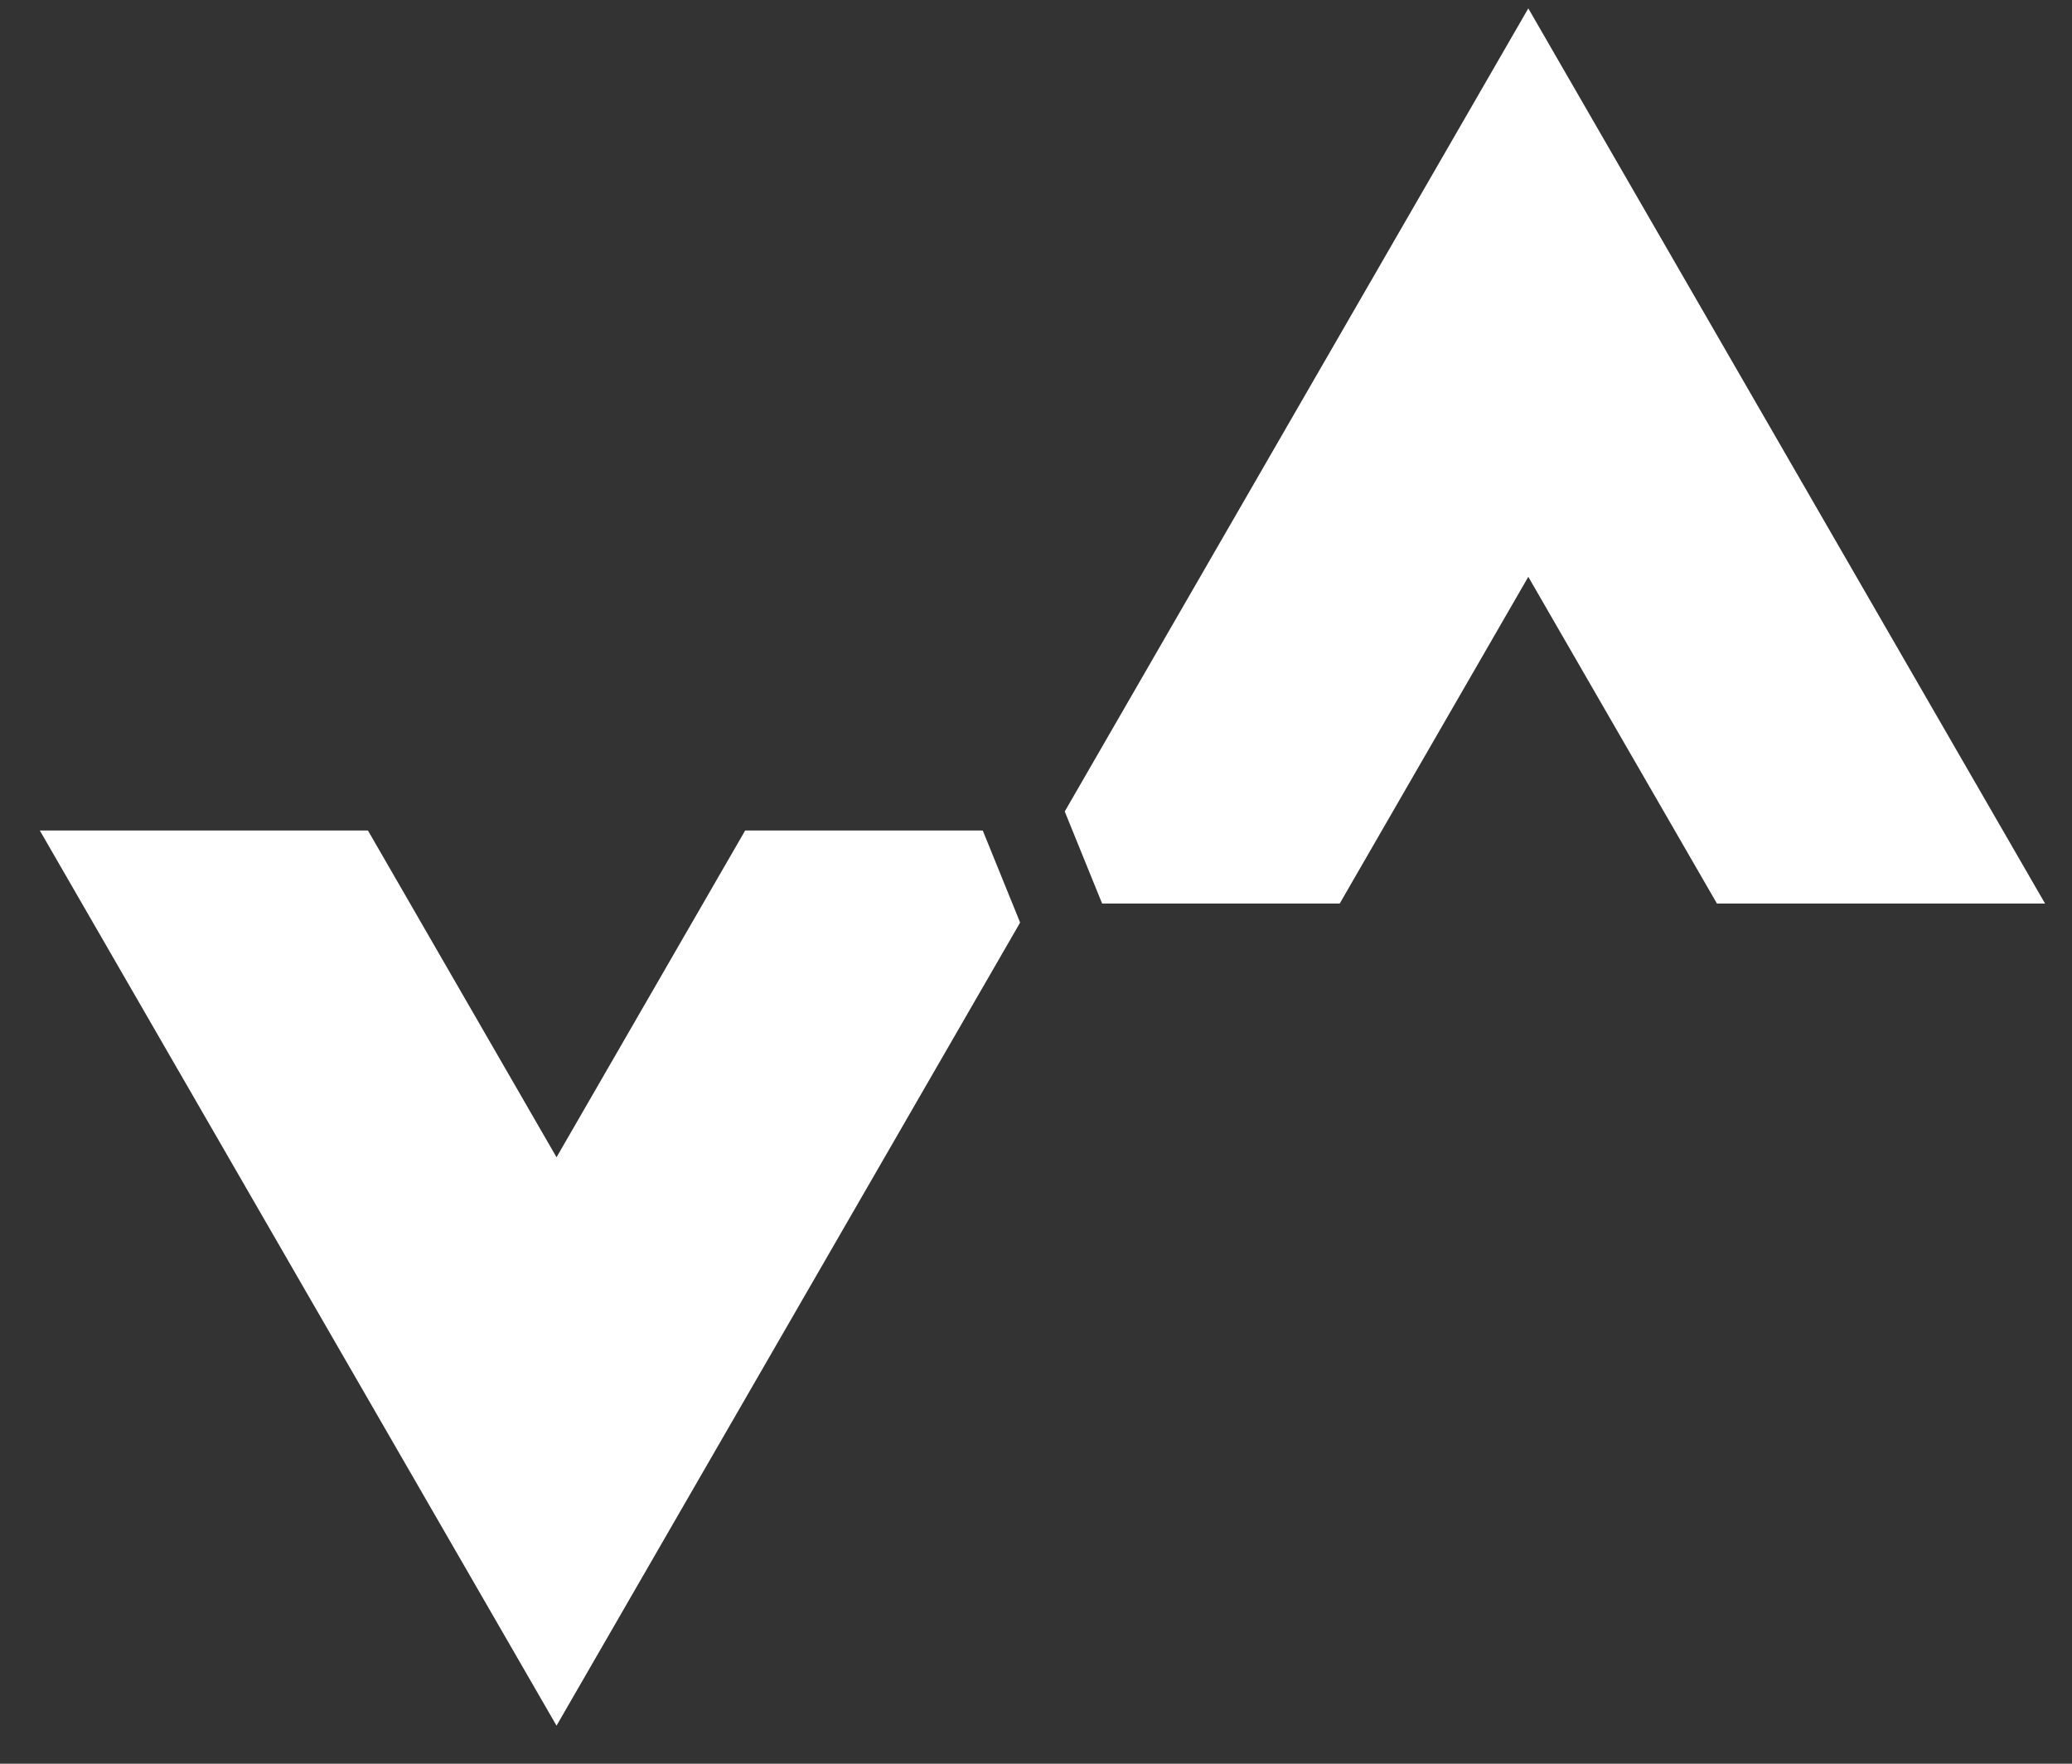 <svg width="47" height="40" viewBox="0 0 47 40" fill="none" xmlns="http://www.w3.org/2000/svg">
<rect x="0" y="0" width="47" height="40" fill="#333333" stroke="none"/>
<path d="M22.292 18.835H16.903L12.624 26.246L8.346 18.835H0.903L12.624 39.137L23.14 20.923L22.292 18.835Z" fill="white"/>
<path d="M25 20.492H30.389L34.667 13.082L38.946 20.492H46.389L34.667 0.19L24.152 18.404L25 20.492Z" fill="white"/>
</svg>
